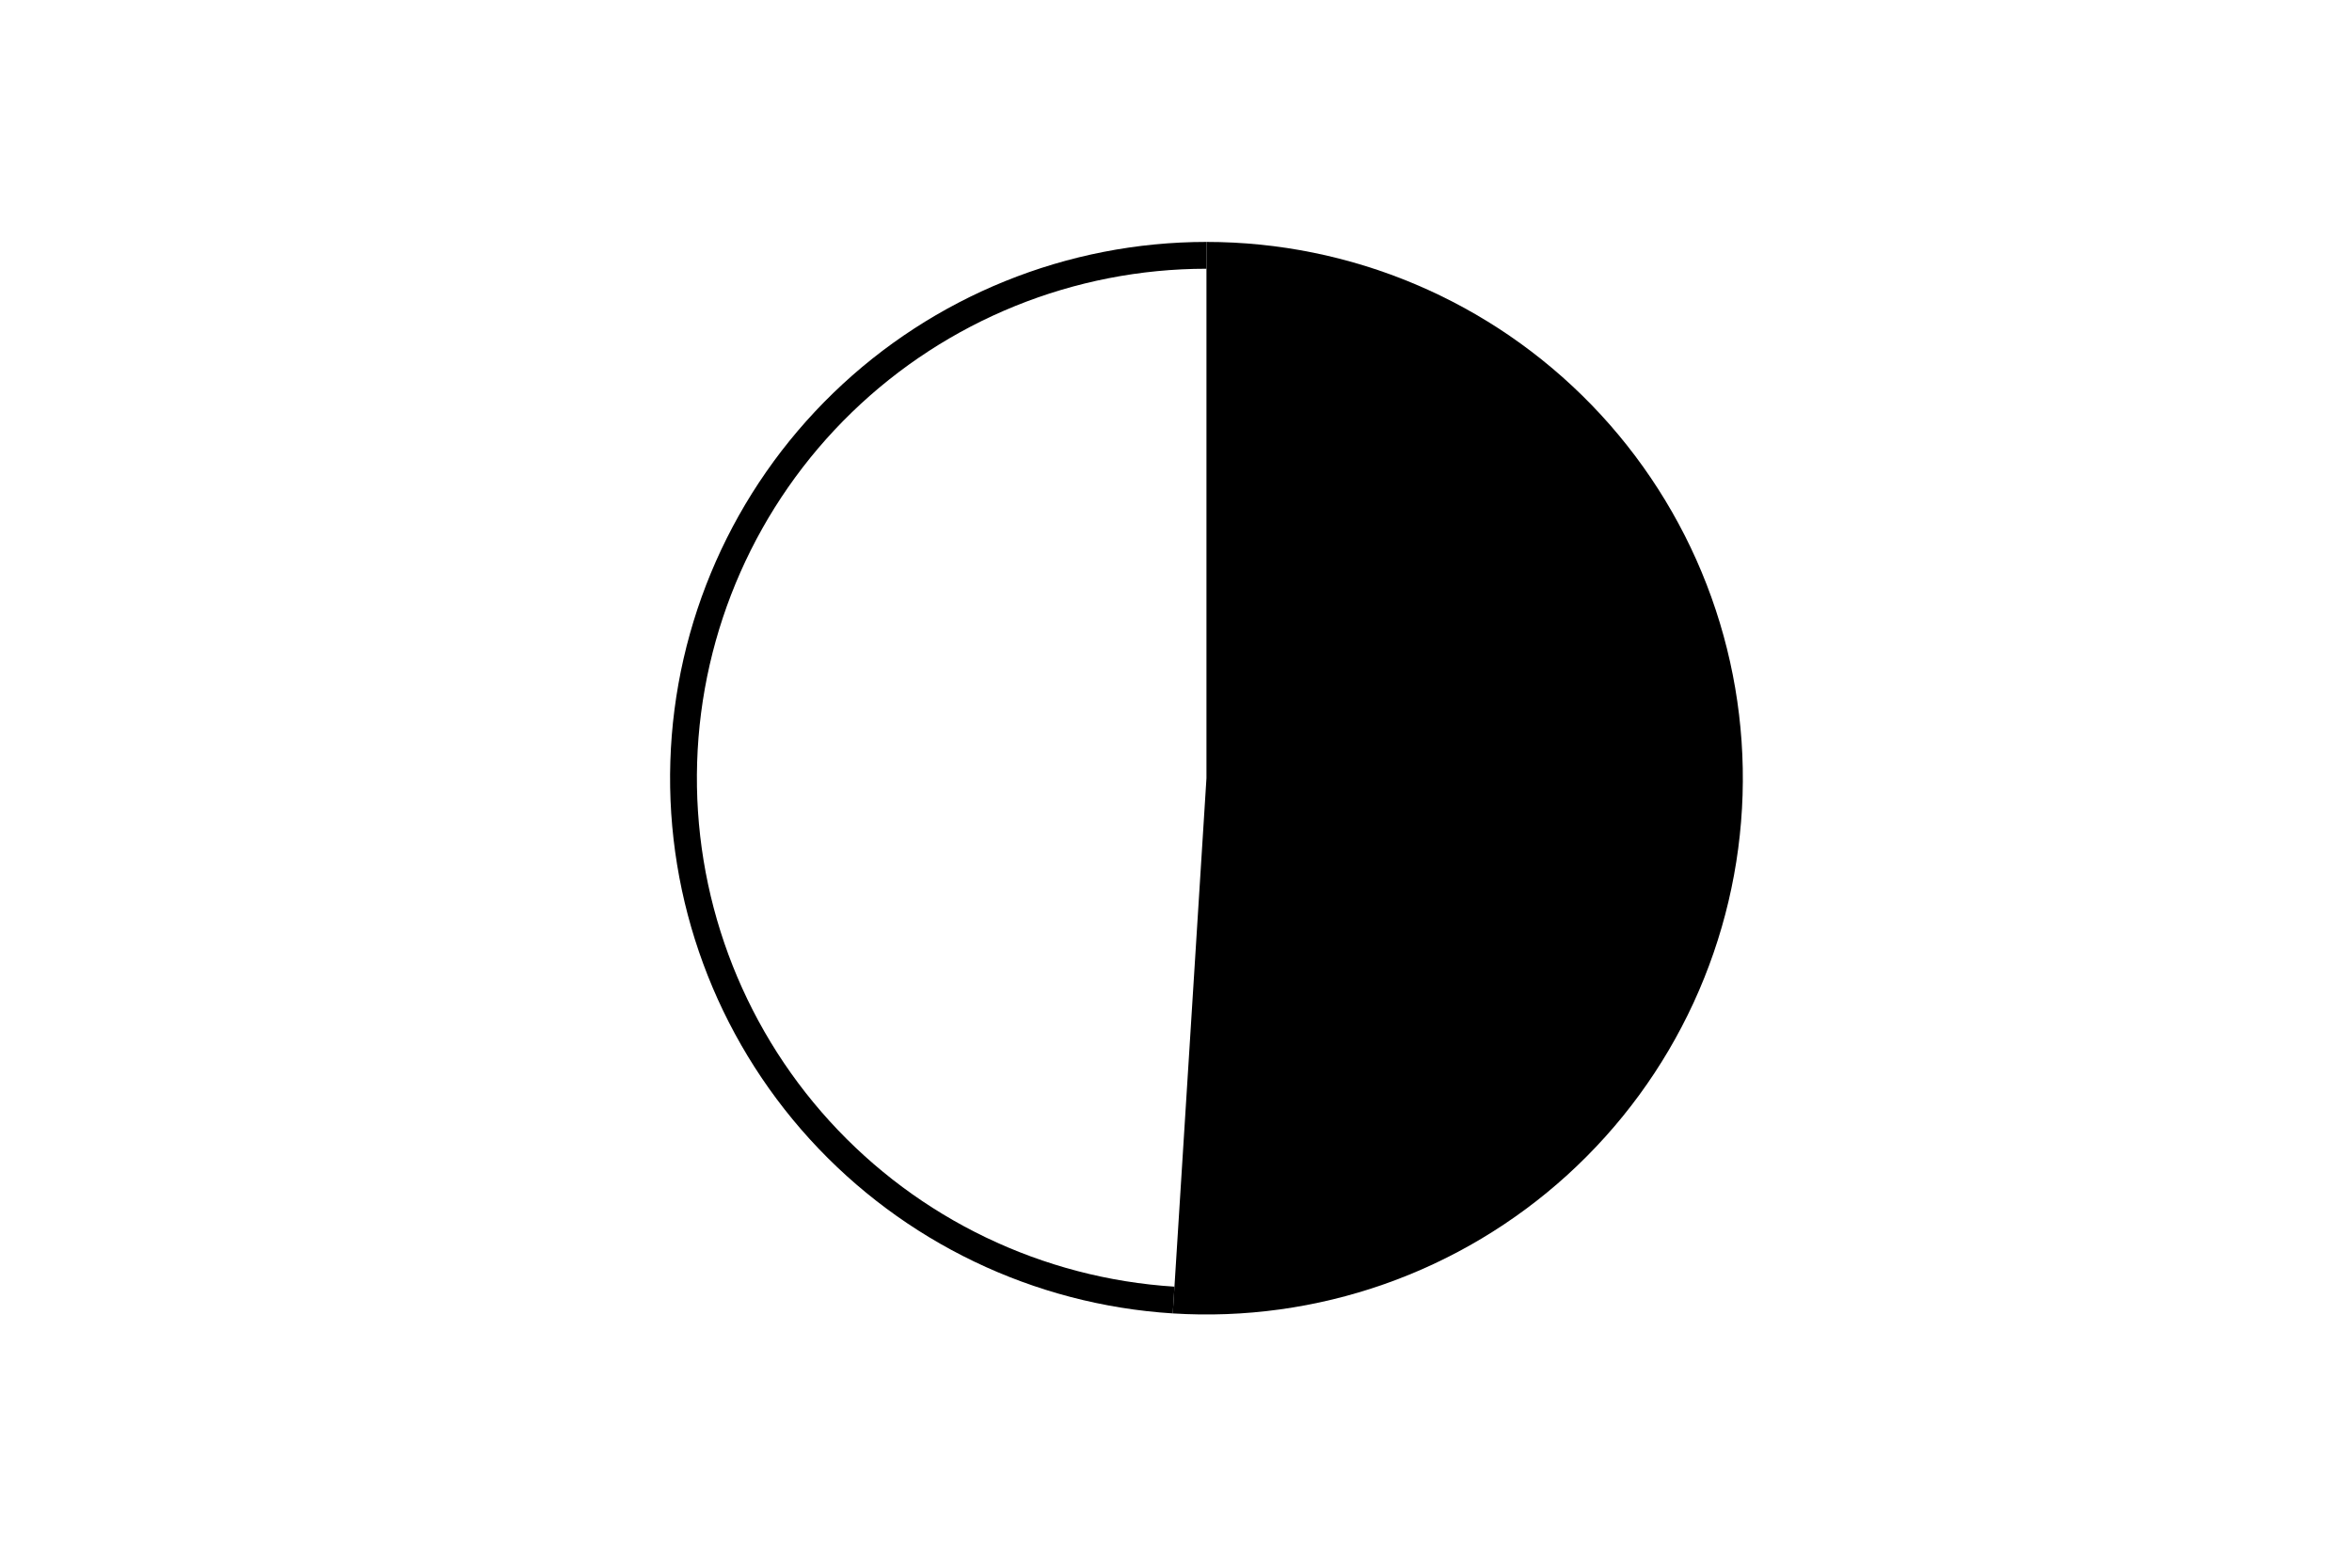 <svg height="288pt" stroke-linejoin="round" viewBox="0 0 432 288" width="432pt" xmlns="http://www.w3.org/2000/svg"><g stroke-linejoin="round"><path d="m0 288h432v-288h-432z" fill="none"/><g><path d="m215.408 241.288c13.172.829 26.377-.998 38.829-5.371 12.452-4.373 23.9-11.204 33.662-20.086 9.762-8.882 17.639-19.636 23.165-31.622 5.525-11.986 8.586-24.96 9.001-38.151s-1.826-26.333-6.588-38.641c-4.762-12.309-11.949-23.536-21.134-33.014s-20.181-17.014-32.334-22.16c-12.153-5.146-25.218-7.798-38.415-7.798v98.519z"/><path d="m221.595 44.444c-25.584 0-50.188 9.966-68.561 27.77-18.373 17.804-29.106 42.083-29.91 67.655-.804 25.571 8.384 50.476 25.603 69.399 17.218 18.923 41.148 30.414 66.682 32.02l.309-4.916c-24.257-1.526-46.99-12.443-63.348-30.419-16.357-17.977-25.086-41.636-24.323-65.929.763-24.293 10.96-47.358 28.414-64.272 17.454-16.914 40.828-26.381 65.133-26.381z"/></g></g></svg>
